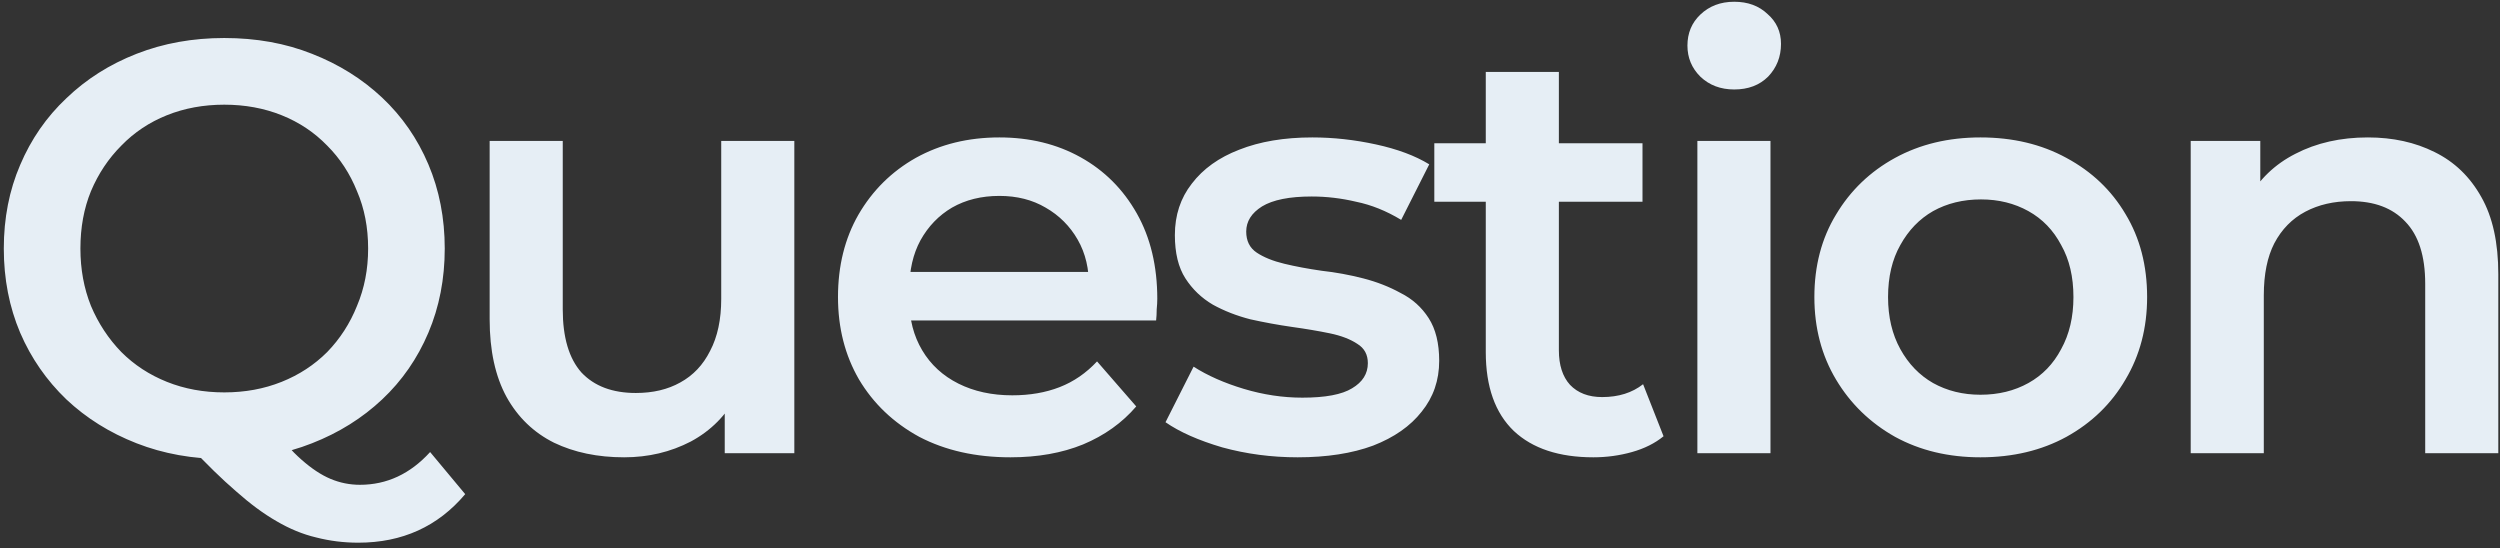 <svg width="342" height="75" viewBox="0 0 342 75" fill="none" xmlns="http://www.w3.org/2000/svg">
<rect x="0" y="0" width="342" height="75" fill="#333333" stroke="none"/>
<path d="M30.76 62.8C26.387 62.8 22.36 62.08 18.68 60.64C15 59.2 11.8 57.2 9.08 54.64C6.36 52.027 4.253 48.987 2.76 45.52C1.267 42 0.52 38.16 0.52 34C0.52 29.84 1.267 26.027 2.76 22.56C4.253 19.04 6.36 16 9.08 13.44C11.8 10.827 15 8.8 18.68 7.36C22.36 5.92 26.36 5.2 30.68 5.2C35.053 5.2 39.053 5.92 42.68 7.36C46.36 8.8 49.56 10.8 52.28 13.36C55 15.92 57.107 18.96 58.6 22.48C60.093 26 60.84 29.84 60.84 34C60.84 38.16 60.093 42 58.6 45.52C57.107 49.04 55 52.08 52.28 54.64C49.56 57.2 46.36 59.2 42.68 60.64C39.053 62.08 35.08 62.8 30.76 62.8ZM49 74.24C47.027 74.24 45.107 74 43.24 73.52C41.427 73.093 39.613 72.347 37.8 71.28C36.04 70.267 34.2 68.907 32.28 67.2C30.36 65.547 28.253 63.493 25.96 61.04L37 58.16C38.493 60.133 39.907 61.707 41.24 62.88C42.627 64.107 43.96 64.987 45.24 65.52C46.52 66.053 47.853 66.32 49.24 66.32C52.92 66.32 56.12 64.827 58.84 61.84L63.64 67.6C59.907 72.027 55.027 74.24 49 74.24ZM30.68 53.68C33.507 53.68 36.12 53.2 38.52 52.24C40.92 51.28 43 49.92 44.76 48.16C46.52 46.347 47.88 44.24 48.84 41.84C49.853 39.44 50.36 36.827 50.36 34C50.36 31.12 49.853 28.507 48.84 26.16C47.88 23.76 46.52 21.68 44.76 19.92C43 18.107 40.92 16.72 38.52 15.76C36.12 14.8 33.507 14.32 30.68 14.32C27.853 14.32 25.24 14.8 22.84 15.76C20.44 16.72 18.36 18.107 16.6 19.92C14.84 21.68 13.453 23.76 12.44 26.16C11.48 28.507 11 31.12 11 34C11 36.827 11.48 39.44 12.44 41.84C13.453 44.24 14.84 46.347 16.6 48.16C18.36 49.92 20.44 51.28 22.84 52.24C25.24 53.2 27.853 53.68 30.68 53.68ZM85.384 62.56C81.757 62.56 78.557 61.893 75.784 60.56C73.01 59.173 70.85 57.093 69.304 54.32C67.757 51.493 66.984 47.947 66.984 43.68V19.28H76.984V42.32C76.984 46.16 77.837 49.04 79.544 50.96C81.304 52.827 83.784 53.76 86.984 53.76C89.33 53.76 91.357 53.28 93.064 52.32C94.824 51.36 96.184 49.92 97.144 48C98.157 46.08 98.664 43.707 98.664 40.88V19.28H108.664V62H99.144V50.48L100.824 54C99.384 56.773 97.277 58.907 94.504 60.4C91.73 61.84 88.69 62.56 85.384 62.56ZM138.237 62.56C133.49 62.56 129.33 61.627 125.757 59.76C122.237 57.84 119.49 55.227 117.517 51.92C115.597 48.613 114.637 44.853 114.637 40.64C114.637 36.373 115.57 32.613 117.437 29.36C119.357 26.053 121.97 23.467 125.277 21.6C128.637 19.733 132.45 18.8 136.717 18.8C140.877 18.8 144.584 19.707 147.837 21.52C151.09 23.333 153.65 25.893 155.517 29.2C157.384 32.507 158.317 36.4 158.317 40.88C158.317 41.307 158.29 41.787 158.237 42.32C158.237 42.853 158.21 43.36 158.157 43.84H122.557V37.2H152.877L148.957 39.28C149.01 36.827 148.504 34.667 147.437 32.8C146.37 30.933 144.904 29.467 143.037 28.4C141.224 27.333 139.117 26.8 136.717 26.8C134.264 26.8 132.104 27.333 130.237 28.4C128.424 29.467 126.984 30.96 125.917 32.88C124.904 34.747 124.397 36.96 124.397 39.52V41.12C124.397 43.68 124.984 45.947 126.157 47.92C127.33 49.893 128.984 51.413 131.117 52.48C133.25 53.547 135.704 54.08 138.477 54.08C140.877 54.08 143.037 53.707 144.957 52.96C146.877 52.213 148.584 51.04 150.077 49.44L155.437 55.6C153.517 57.84 151.09 59.573 148.157 60.8C145.277 61.973 141.97 62.56 138.237 62.56ZM177.522 62.56C173.949 62.56 170.509 62.107 167.202 61.2C163.949 60.24 161.362 59.093 159.442 57.76L163.282 50.16C165.202 51.387 167.496 52.4 170.162 53.2C172.829 54 175.496 54.4 178.162 54.4C181.309 54.4 183.576 53.973 184.962 53.12C186.402 52.267 187.122 51.12 187.122 49.68C187.122 48.507 186.642 47.627 185.682 47.04C184.722 46.4 183.469 45.92 181.922 45.6C180.376 45.28 178.642 44.987 176.722 44.72C174.856 44.453 172.962 44.107 171.042 43.68C169.176 43.2 167.469 42.533 165.922 41.68C164.376 40.773 163.122 39.573 162.162 38.08C161.202 36.587 160.722 34.613 160.722 32.16C160.722 29.44 161.496 27.093 163.042 25.12C164.589 23.093 166.749 21.547 169.522 20.48C172.349 19.36 175.682 18.8 179.522 18.8C182.402 18.8 185.309 19.12 188.242 19.76C191.176 20.4 193.602 21.307 195.522 22.48L191.682 30.08C189.656 28.853 187.602 28.027 185.522 27.6C183.496 27.12 181.469 26.88 179.442 26.88C176.402 26.88 174.136 27.333 172.642 28.24C171.202 29.147 170.482 30.293 170.482 31.68C170.482 32.96 170.962 33.92 171.922 34.56C172.882 35.2 174.136 35.707 175.682 36.08C177.229 36.453 178.936 36.773 180.802 37.04C182.722 37.253 184.616 37.6 186.482 38.08C188.349 38.56 190.056 39.227 191.602 40.08C193.202 40.88 194.482 42.027 195.442 43.52C196.402 45.013 196.882 46.96 196.882 49.36C196.882 52.027 196.082 54.347 194.482 56.32C192.936 58.293 190.722 59.84 187.842 60.96C184.962 62.027 181.522 62.56 177.522 62.56ZM217.974 62.56C213.281 62.56 209.654 61.36 207.094 58.96C204.534 56.507 203.254 52.907 203.254 48.16V9.84H213.254V47.92C213.254 49.947 213.761 51.52 214.774 52.64C215.841 53.76 217.308 54.32 219.174 54.32C221.414 54.32 223.281 53.733 224.774 52.56L227.574 59.68C226.401 60.64 224.961 61.36 223.254 61.84C221.548 62.32 219.788 62.56 217.974 62.56ZM196.214 27.6V19.6H224.694V27.6H196.214ZM232.201 62V19.28H242.201V62H232.201ZM237.241 12.24C235.374 12.24 233.827 11.653 232.601 10.48C231.427 9.307 230.841 7.893 230.841 6.24C230.841 4.533 231.427 3.12 232.601 2C233.827 0.827 235.374 0.24 237.241 0.24C239.107 0.24 240.627 0.8 241.801 1.92C243.027 2.987 243.641 4.347 243.641 6C243.641 7.76 243.054 9.253 241.881 10.48C240.707 11.653 239.161 12.24 237.241 12.24ZM270.926 62.56C266.552 62.56 262.659 61.627 259.246 59.76C255.832 57.84 253.139 55.227 251.166 51.92C249.192 48.613 248.206 44.853 248.206 40.64C248.206 36.373 249.192 32.613 251.166 29.36C253.139 26.053 255.832 23.467 259.246 21.6C262.659 19.733 266.552 18.8 270.926 18.8C275.352 18.8 279.272 19.733 282.686 21.6C286.152 23.467 288.846 26.027 290.766 29.28C292.739 32.533 293.726 36.32 293.726 40.64C293.726 44.853 292.739 48.613 290.766 51.92C288.846 55.227 286.152 57.84 282.686 59.76C279.272 61.627 275.352 62.56 270.926 62.56ZM270.926 54C273.379 54 275.566 53.467 277.486 52.4C279.406 51.333 280.899 49.787 281.966 47.76C283.086 45.733 283.646 43.36 283.646 40.64C283.646 37.867 283.086 35.493 281.966 33.52C280.899 31.493 279.406 29.947 277.486 28.88C275.566 27.813 273.406 27.28 271.006 27.28C268.552 27.28 266.366 27.813 264.446 28.88C262.579 29.947 261.086 31.493 259.966 33.52C258.846 35.493 258.286 37.867 258.286 40.64C258.286 43.36 258.846 45.733 259.966 47.76C261.086 49.787 262.579 51.333 264.446 52.4C266.366 53.467 268.526 54 270.926 54ZM323.928 18.8C327.341 18.8 330.381 19.467 333.048 20.8C335.768 22.133 337.901 24.187 339.448 26.96C340.995 29.68 341.768 33.2 341.768 37.52V62H331.768V38.8C331.768 35.013 330.861 32.187 329.048 30.32C327.288 28.453 324.808 27.52 321.608 27.52C319.261 27.52 317.181 28 315.368 28.96C313.555 29.92 312.141 31.36 311.128 33.28C310.168 35.147 309.688 37.52 309.688 40.4V62H299.688V19.28H309.208V30.8L307.528 27.28C309.021 24.56 311.181 22.48 314.008 21.04C316.888 19.547 320.195 18.8 323.928 18.8Z" fill="#E6EEF5"/>
</svg>
